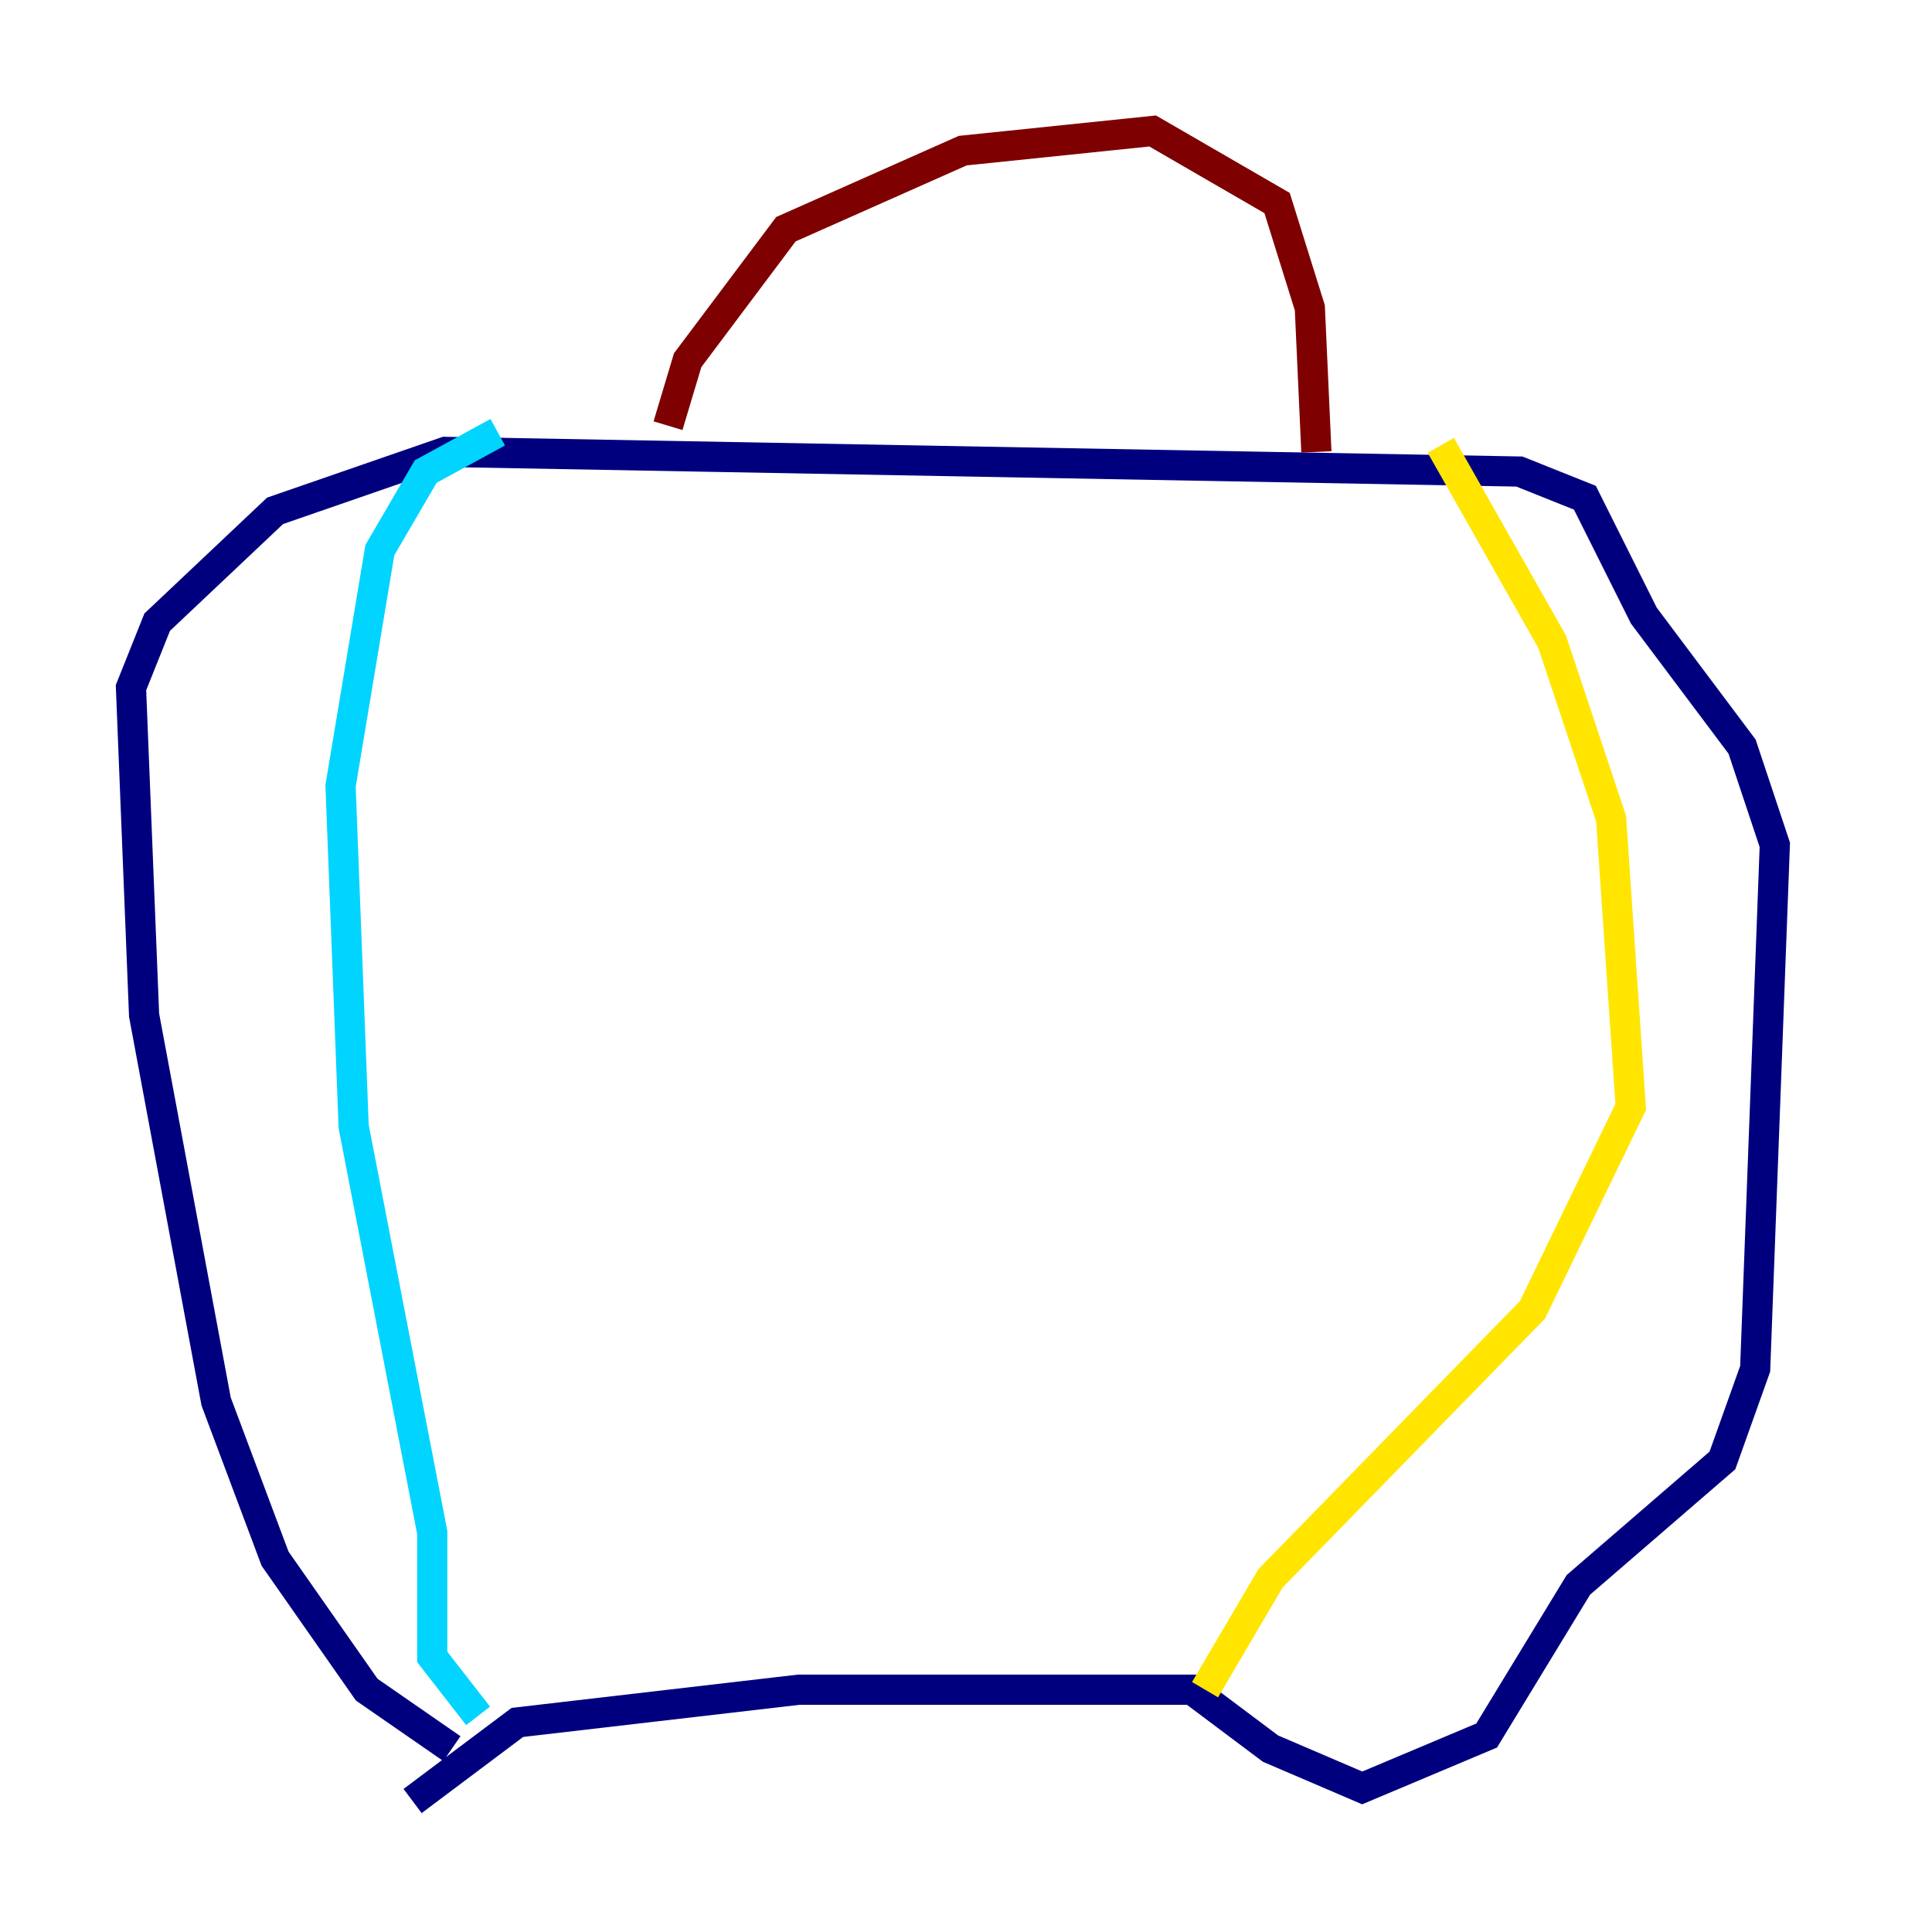 <?xml version="1.0" encoding="utf-8" ?>
<svg baseProfile="tiny" height="128" version="1.2" viewBox="0,0,128,128" width="128" xmlns="http://www.w3.org/2000/svg" xmlns:ev="http://www.w3.org/2001/xml-events" xmlns:xlink="http://www.w3.org/1999/xlink"><defs /><polyline fill="none" points="29.939,115.851 24.298,111.946 18.224,103.268 14.319,92.854 9.546,67.254 8.678,45.559 10.414,41.22 18.224,33.844 29.505,29.939 100.664,31.241 105.003,32.976 108.909,40.786 115.417,49.464 117.586,55.973 116.285,90.685 114.115,96.759 104.57,105.003 98.495,114.983 90.251,118.454 84.176,115.851 78.969,111.946 52.936,111.946 34.278,114.115 27.336,119.322" stroke="#00007f" stroke-width="2" /><polyline fill="none" points="32.976,28.637 28.203,31.241 25.166,36.447 22.563,52.068 23.43,74.63 28.637,101.532 28.637,109.776 31.675,113.681" stroke="#00d4ff" stroke-width="2" /><polyline fill="none" points="95.458,29.505 102.834,42.522 106.739,54.237 108.041,73.329 101.532,86.78 84.176,104.57 79.837,111.946" stroke="#ffe500" stroke-width="2" /><polyline fill="none" points="44.258,28.203 45.559,23.864 52.068,15.186 63.783,9.98 76.366,8.678 84.61,13.451 86.78,20.393 87.214,29.939" stroke="#7f0000" stroke-width="2" /></svg>